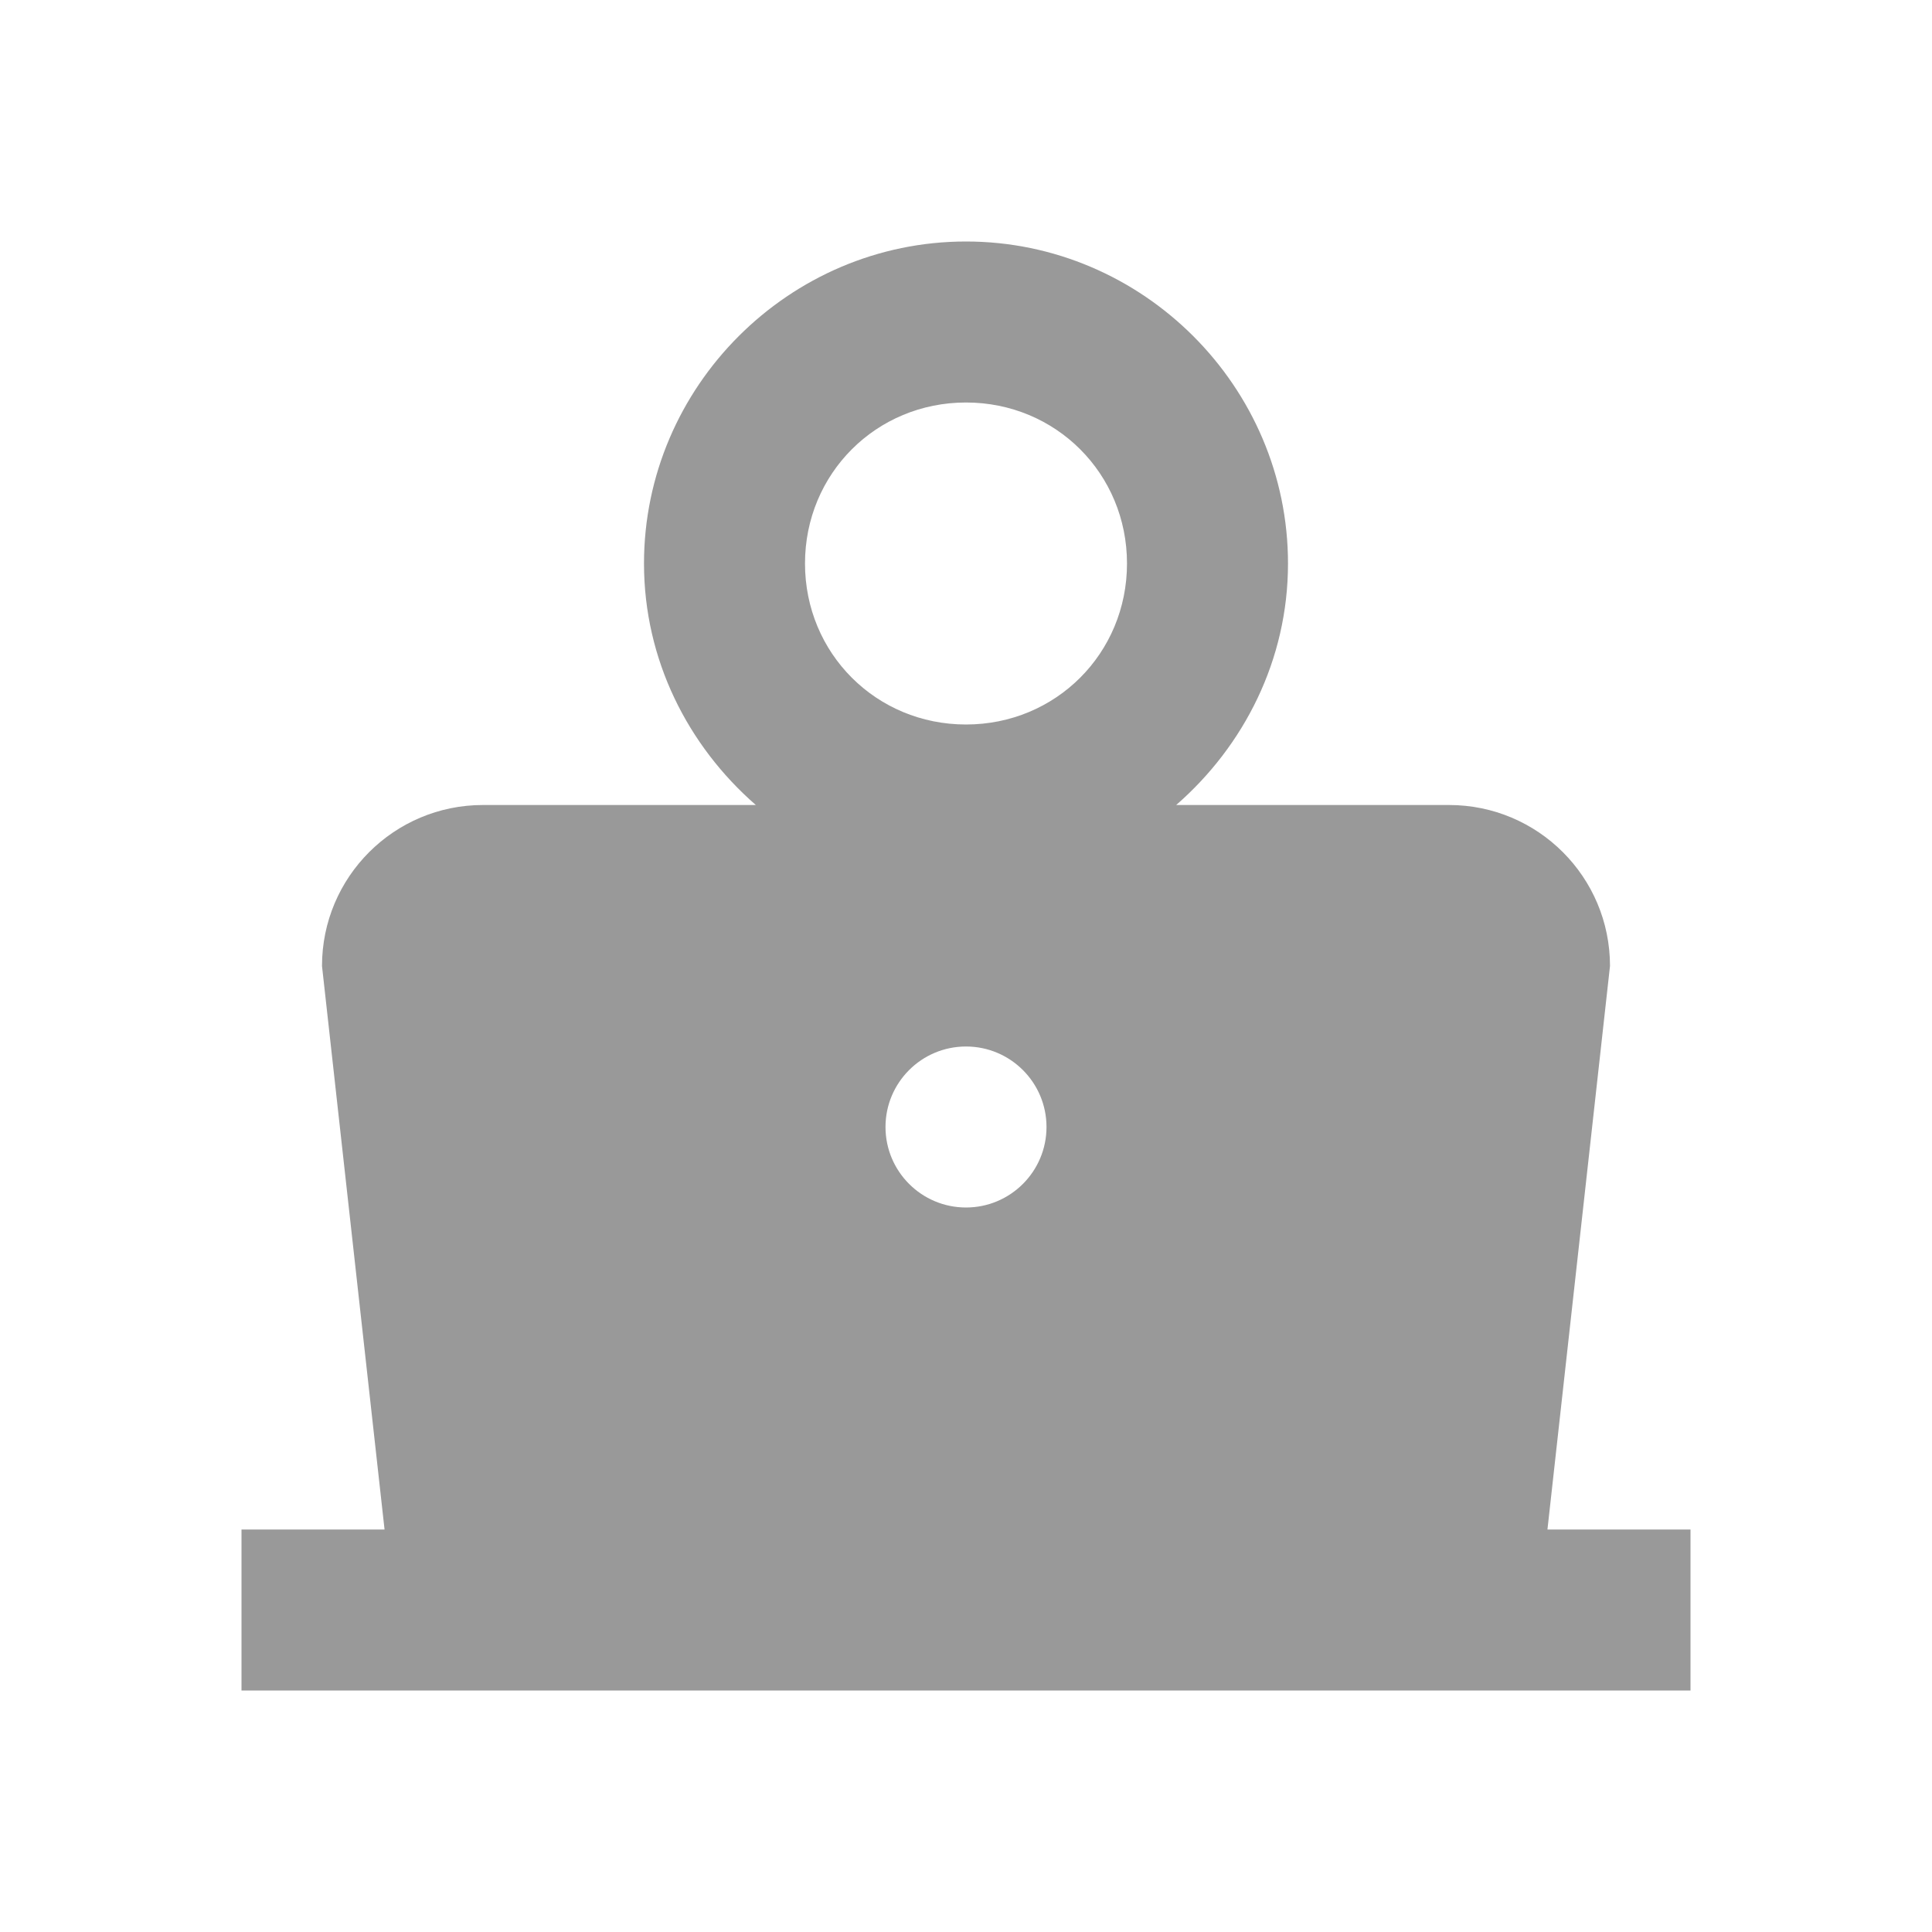 <svg xmlns="http://www.w3.org/2000/svg" xmlns:xlink="http://www.w3.org/1999/xlink" viewBox="0 0 24 24" fill="#999999">
  <path d="M12 3C9.803 3 8 4.803 8 7C8 8.197 8.546 9.265 9.389 10L6 10C4.895 10 4 10.895 4 12L4.777 19L3 19L3 21L21 21L21 19L19.223 19L20 12C20 10.895 19.105 10 18 10L14.611 10C15.454 9.265 16 8.197 16 7C16 4.803 14.197 3 12 3 z M 12 5C13.116 5 14 5.884 14 7C14 8.116 13.116 9 12 9C10.884 9 10 8.116 10 7C10 5.884 10.884 5 12 5 z M 12 13C12.552 13 13 13.448 13 14C13 14.552 12.552 15 12 15C11.448 15 11 14.552 11 14C11 13.448 11.448 13 12 13 z" fill="#999999" />
</svg>